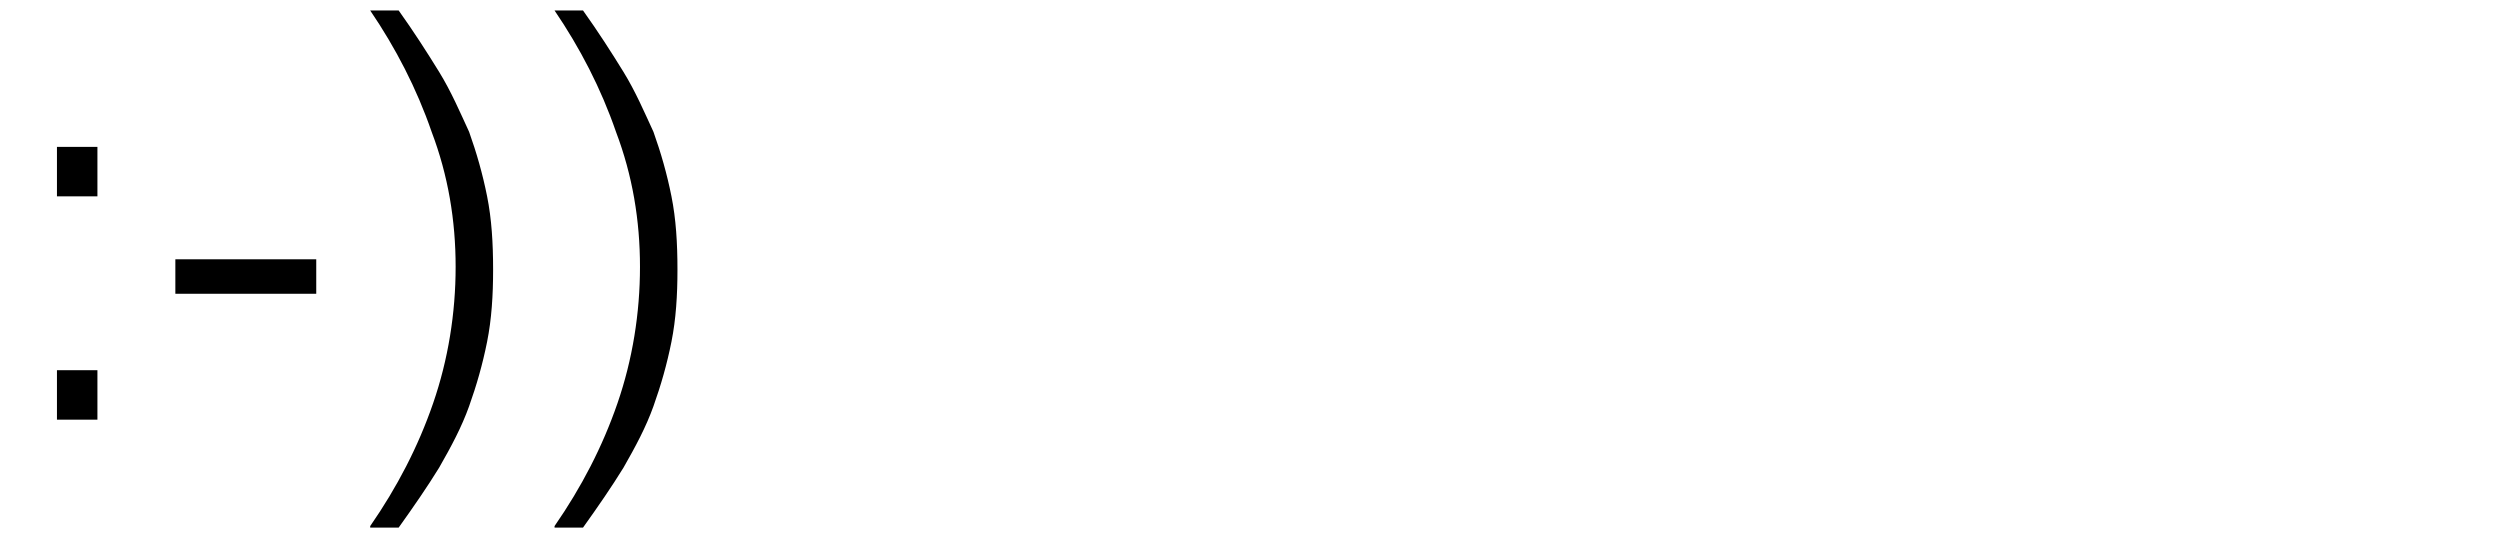 <?xml version="1.0" encoding="utf-8"?>
<!-- Generator: Adobe Illustrator 21.1.0, SVG Export Plug-In . SVG Version: 6.00 Build 0)  -->
<svg version="1.1" id="Layer_1" xmlns="http://www.w3.org/2000/svg" xmlns:xlink="http://www.w3.org/1999/xlink" x="0px" y="0px"
	 viewBox="0 0 166.8 35.8" style="enable-background:new 0 0 166.8 35.8;" xml:space="preserve">
<g>
	<path d="M3.8,13.1V9.8h2.7v3.3H3.8z M3.8,28v-3.3h2.7V28H3.8z"/>
	<path d="M21.1,17.3v2.3h-9.4v-2.3H21.1z"/>
	<path d="M24.7,35.1c1.8-2.6,3.2-5.3,4.2-8.2c1-2.9,1.5-6,1.5-9.1c0-3.1-0.5-6.1-1.6-9c-1-2.9-2.4-5.6-4.1-8.1h1.9
		c1,1.4,1.9,2.8,2.7,4.1c0.8,1.3,1.4,2.7,2,4c0.5,1.4,0.9,2.8,1.2,4.3c0.3,1.5,0.4,3.1,0.4,4.9c0,1.7-0.1,3.3-0.4,4.8
		c-0.3,1.5-0.7,2.9-1.2,4.3c-0.5,1.4-1.2,2.7-2,4.1c-0.8,1.3-1.7,2.6-2.7,4H24.7z"/>
	<path d="M37,35.1c1.8-2.6,3.2-5.3,4.2-8.2c1-2.9,1.5-6,1.5-9.1c0-3.1-0.5-6.1-1.6-9c-1-2.9-2.4-5.6-4.1-8.1h1.9
		c1,1.4,1.9,2.8,2.7,4.1c0.8,1.3,1.4,2.7,2,4c0.5,1.4,0.9,2.8,1.2,4.3c0.3,1.5,0.4,3.1,0.4,4.9c0,1.7-0.1,3.3-0.4,4.8
		c-0.3,1.5-0.7,2.9-1.2,4.3c-0.5,1.4-1.2,2.7-2,4.1c-0.8,1.3-1.7,2.6-2.7,4H37z"/>
</g>
</svg>
